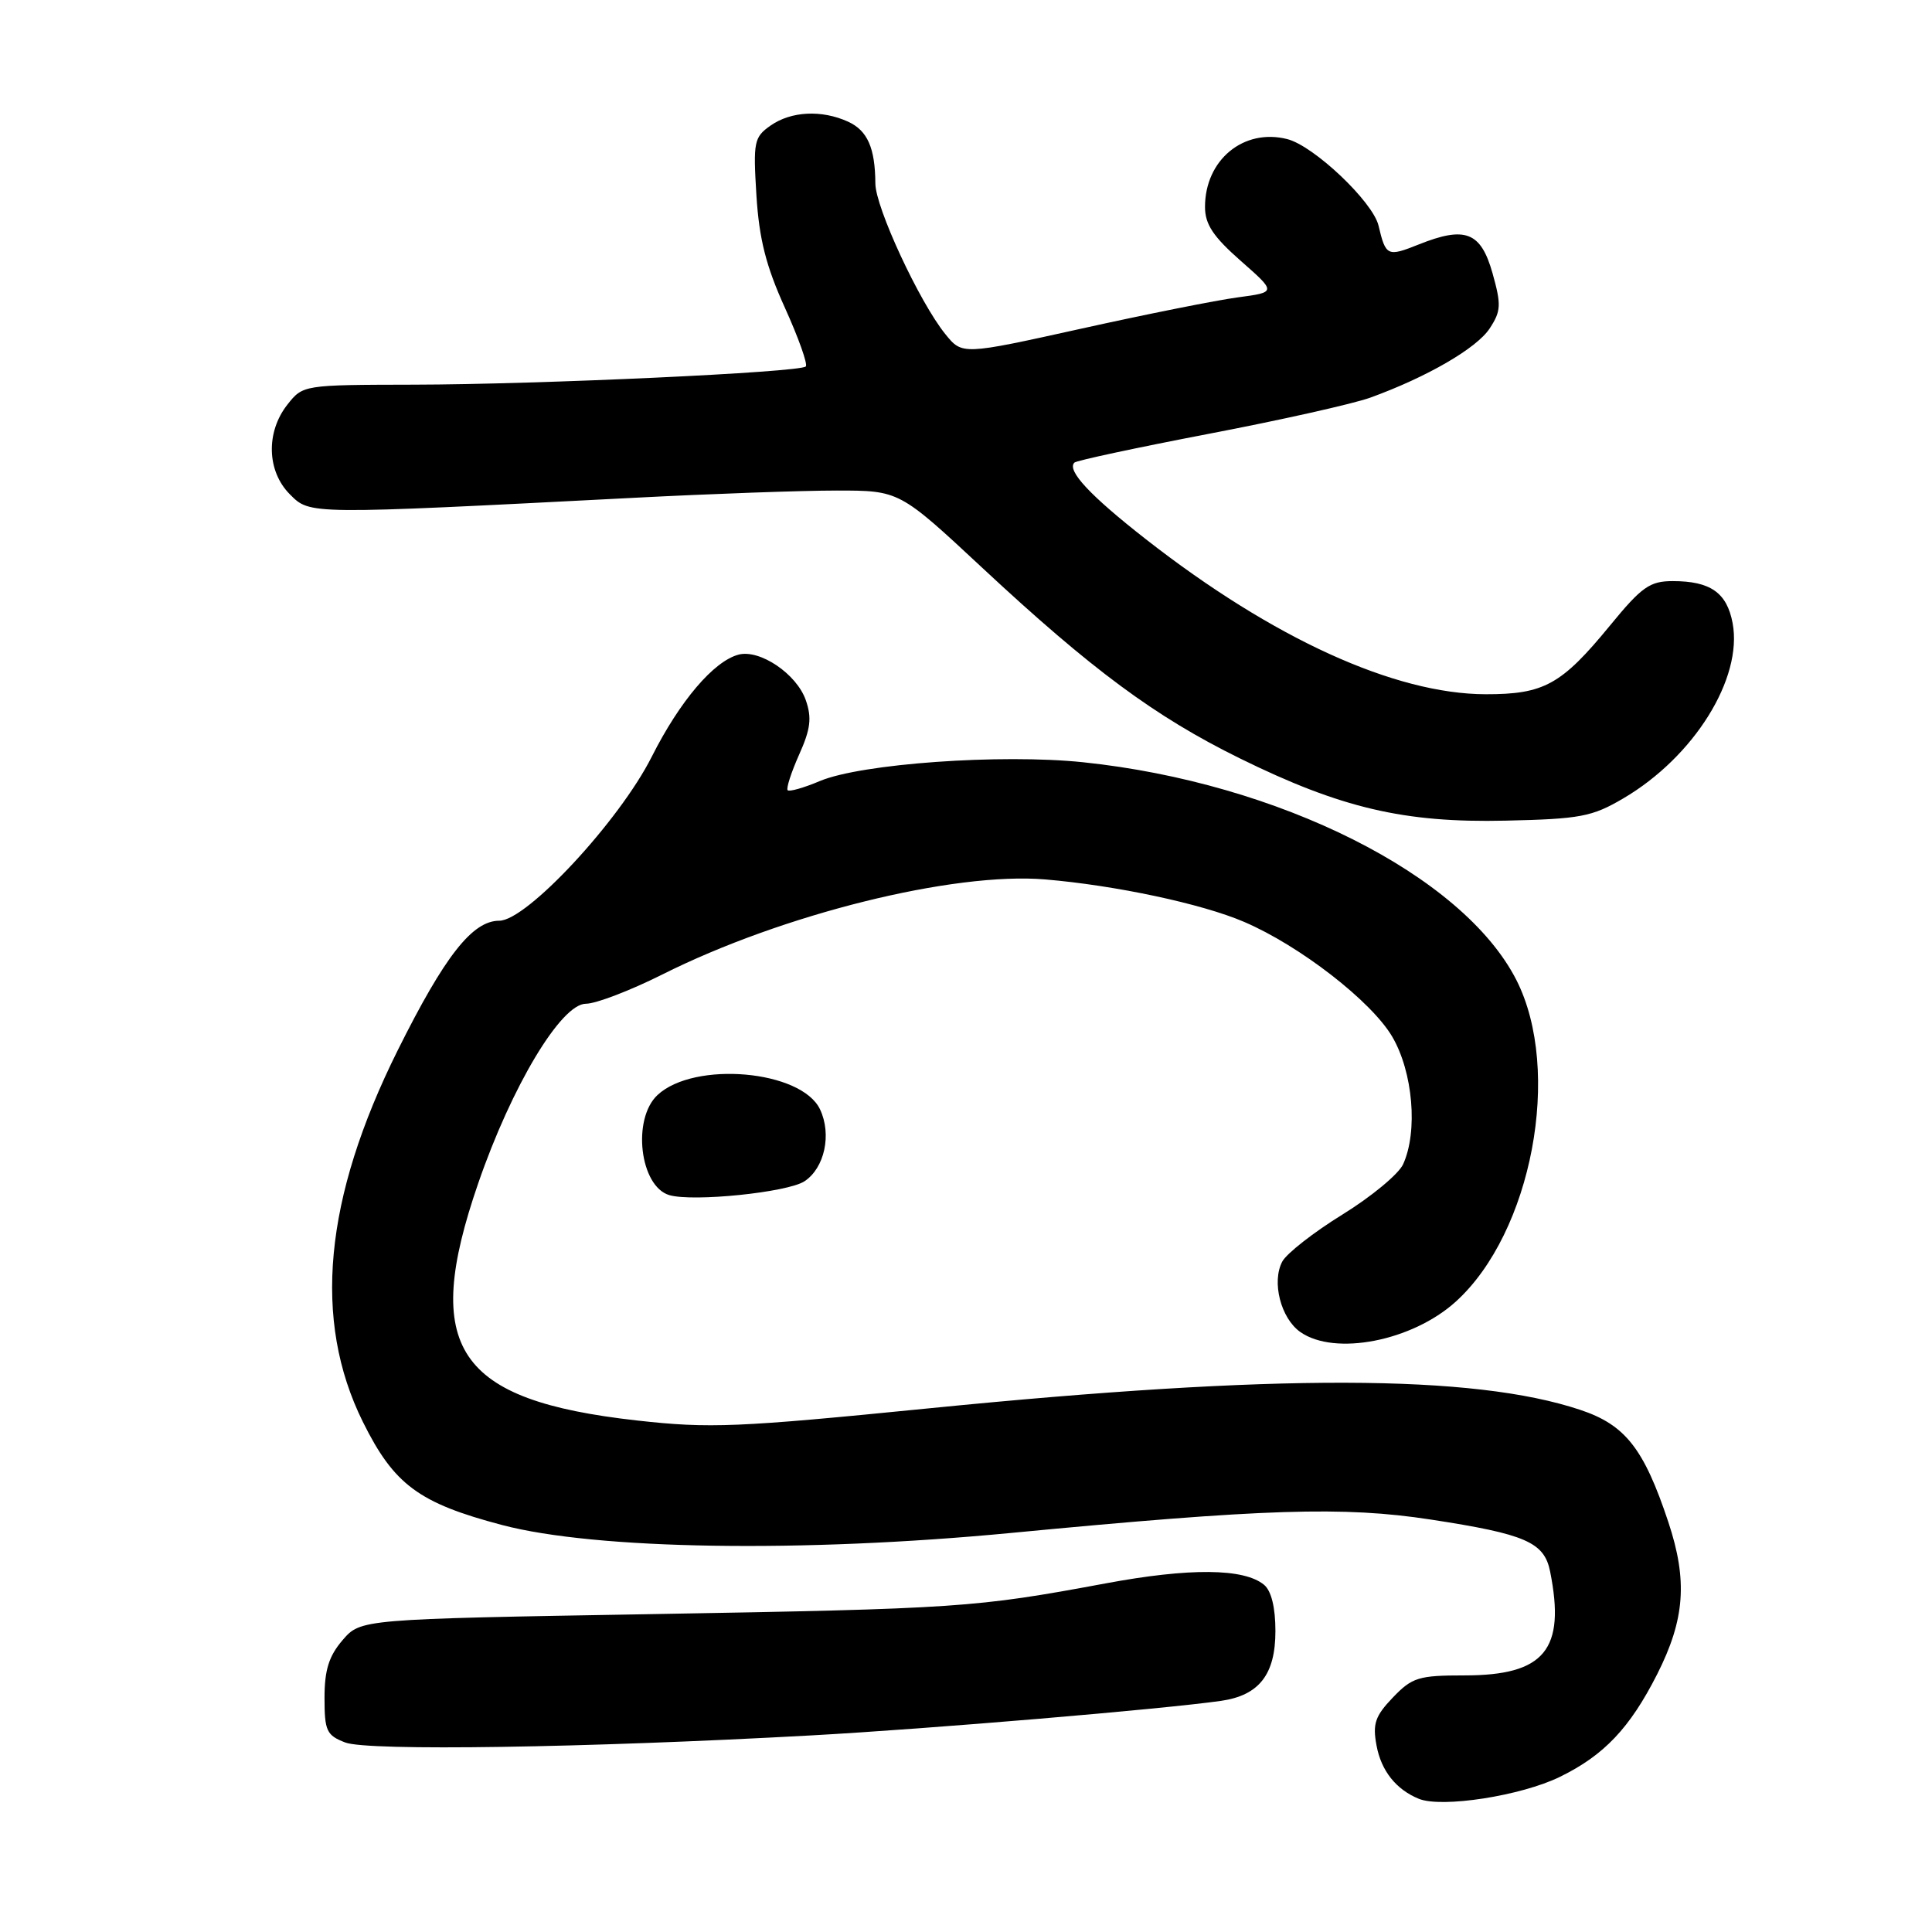 <?xml version="1.0" encoding="UTF-8" standalone="no"?>
<!DOCTYPE svg PUBLIC "-//W3C//DTD SVG 1.1//EN" "http://www.w3.org/Graphics/SVG/1.1/DTD/svg11.dtd" >
<svg xmlns="http://www.w3.org/2000/svg" xmlns:xlink="http://www.w3.org/1999/xlink" version="1.1" viewBox="0 0 256 256">
 <g >
 <path fill="currentColor"
d=" M 206.70 235.44 C 212.55 232.58 215.96 228.98 219.58 221.85 C 223.26 214.57 223.64 209.44 221.06 201.67 C 217.82 191.93 215.36 188.80 209.38 186.81 C 195.24 182.09 169.12 182.03 123.20 186.60 C 97.63 189.15 94.06 189.30 84.39 188.22 C 60.45 185.54 55.83 178.65 63.36 156.81 C 67.80 143.92 74.35 133.00 77.64 133.00 C 78.96 133.00 83.52 131.25 87.77 129.12 C 103.69 121.13 126.35 115.51 138.50 116.53 C 147.79 117.31 159.26 119.75 164.84 122.15 C 172.23 125.31 181.73 132.68 184.48 137.37 C 187.23 142.06 187.90 149.93 185.92 154.27 C 185.33 155.57 181.72 158.56 177.90 160.92 C 174.09 163.27 170.49 166.08 169.91 167.16 C 168.48 169.85 169.71 174.68 172.30 176.50 C 176.87 179.70 187.11 177.70 192.88 172.49 C 202.99 163.36 207.04 141.85 200.92 129.84 C 193.83 115.96 169.45 103.71 143.50 101.00 C 132.60 99.87 114.12 101.19 108.64 103.49 C 106.52 104.39 104.60 104.93 104.37 104.71 C 104.15 104.48 104.83 102.37 105.88 100.01 C 107.41 96.60 107.59 95.13 106.77 92.77 C 105.56 89.30 100.69 86.01 97.87 86.74 C 94.57 87.61 90.09 92.88 86.37 100.25 C 82.08 108.78 69.79 122.00 66.16 122.00 C 62.59 122.00 58.93 126.67 52.70 139.17 C 42.92 158.82 41.41 174.93 48.08 188.40 C 52.21 196.73 55.49 199.16 66.52 202.07 C 78.90 205.34 106.34 205.77 134.00 203.12 C 167.60 199.91 178.00 199.57 189.59 201.35 C 202.18 203.28 204.62 204.35 205.40 208.24 C 207.47 218.60 204.67 222.00 194.05 222.00 C 187.97 222.00 187.12 222.26 184.56 224.93 C 182.20 227.40 181.86 228.42 182.40 231.30 C 183.02 234.65 184.99 237.12 188.00 238.35 C 191.04 239.59 201.56 237.96 206.70 235.44 Z  M 107.50 229.95 C 123.25 229.08 154.13 226.47 161.81 225.37 C 166.85 224.64 169.00 221.87 169.00 216.12 C 169.00 213.01 168.46 210.80 167.50 210.00 C 164.84 207.79 157.63 207.73 146.43 209.82 C 129.21 213.02 127.04 213.17 86.32 213.88 C 47.79 214.54 47.79 214.54 45.39 217.33 C 43.58 219.44 43.00 221.29 43.00 224.97 C 43.00 229.35 43.27 229.94 45.75 230.89 C 48.72 232.04 77.55 231.60 107.50 229.95 Z  M 106.59 156.53 C 109.26 154.78 110.23 150.32 108.66 147.00 C 106.20 141.80 92.01 140.55 87.13 145.09 C 83.72 148.27 84.78 157.21 88.69 158.36 C 91.84 159.28 104.34 158.00 106.59 156.53 Z  M 215.08 105.80 C 224.46 100.30 230.95 89.89 229.58 82.56 C 228.82 78.53 226.64 77.00 221.65 77.00 C 218.61 77.00 217.54 77.75 213.33 82.89 C 206.89 90.74 204.59 92.00 196.85 91.99 C 184.80 91.96 168.68 84.61 151.86 71.47 C 144.45 65.68 141.33 62.34 142.36 61.30 C 142.64 61.02 150.66 59.31 160.18 57.48 C 169.71 55.66 179.33 53.50 181.57 52.69 C 189.07 49.97 195.67 46.15 197.39 43.52 C 198.90 41.22 198.94 40.39 197.77 36.21 C 196.22 30.72 194.16 29.92 187.97 32.40 C 183.84 34.05 183.62 33.95 182.66 29.89 C 181.90 26.72 174.08 19.31 170.56 18.43 C 164.78 16.97 159.67 21.19 159.67 27.42 C 159.67 29.72 160.75 31.35 164.40 34.56 C 169.13 38.72 169.13 38.72 164.04 39.40 C 161.24 39.77 151.87 41.64 143.22 43.56 C 127.50 47.04 127.50 47.04 125.26 44.27 C 121.84 40.05 116.00 27.48 115.99 24.31 C 115.96 19.60 114.95 17.30 112.37 16.12 C 108.87 14.53 104.83 14.73 102.10 16.64 C 99.91 18.18 99.79 18.78 100.23 25.89 C 100.59 31.66 101.50 35.26 104.00 40.77 C 105.81 44.77 107.06 48.28 106.77 48.56 C 106.00 49.34 71.46 50.94 54.82 50.97 C 40.17 51.00 40.14 51.00 38.07 53.63 C 35.21 57.27 35.36 62.45 38.41 65.50 C 41.11 68.20 40.63 68.19 84.03 65.96 C 94.22 65.43 106.30 65.00 110.87 65.00 C 119.17 65.00 119.17 65.00 130.17 75.25 C 144.64 88.73 153.06 94.96 164.27 100.48 C 177.68 107.08 186.06 109.05 199.50 108.74 C 209.39 108.52 210.96 108.22 215.08 105.80 Z "/>
</g>
</svg>